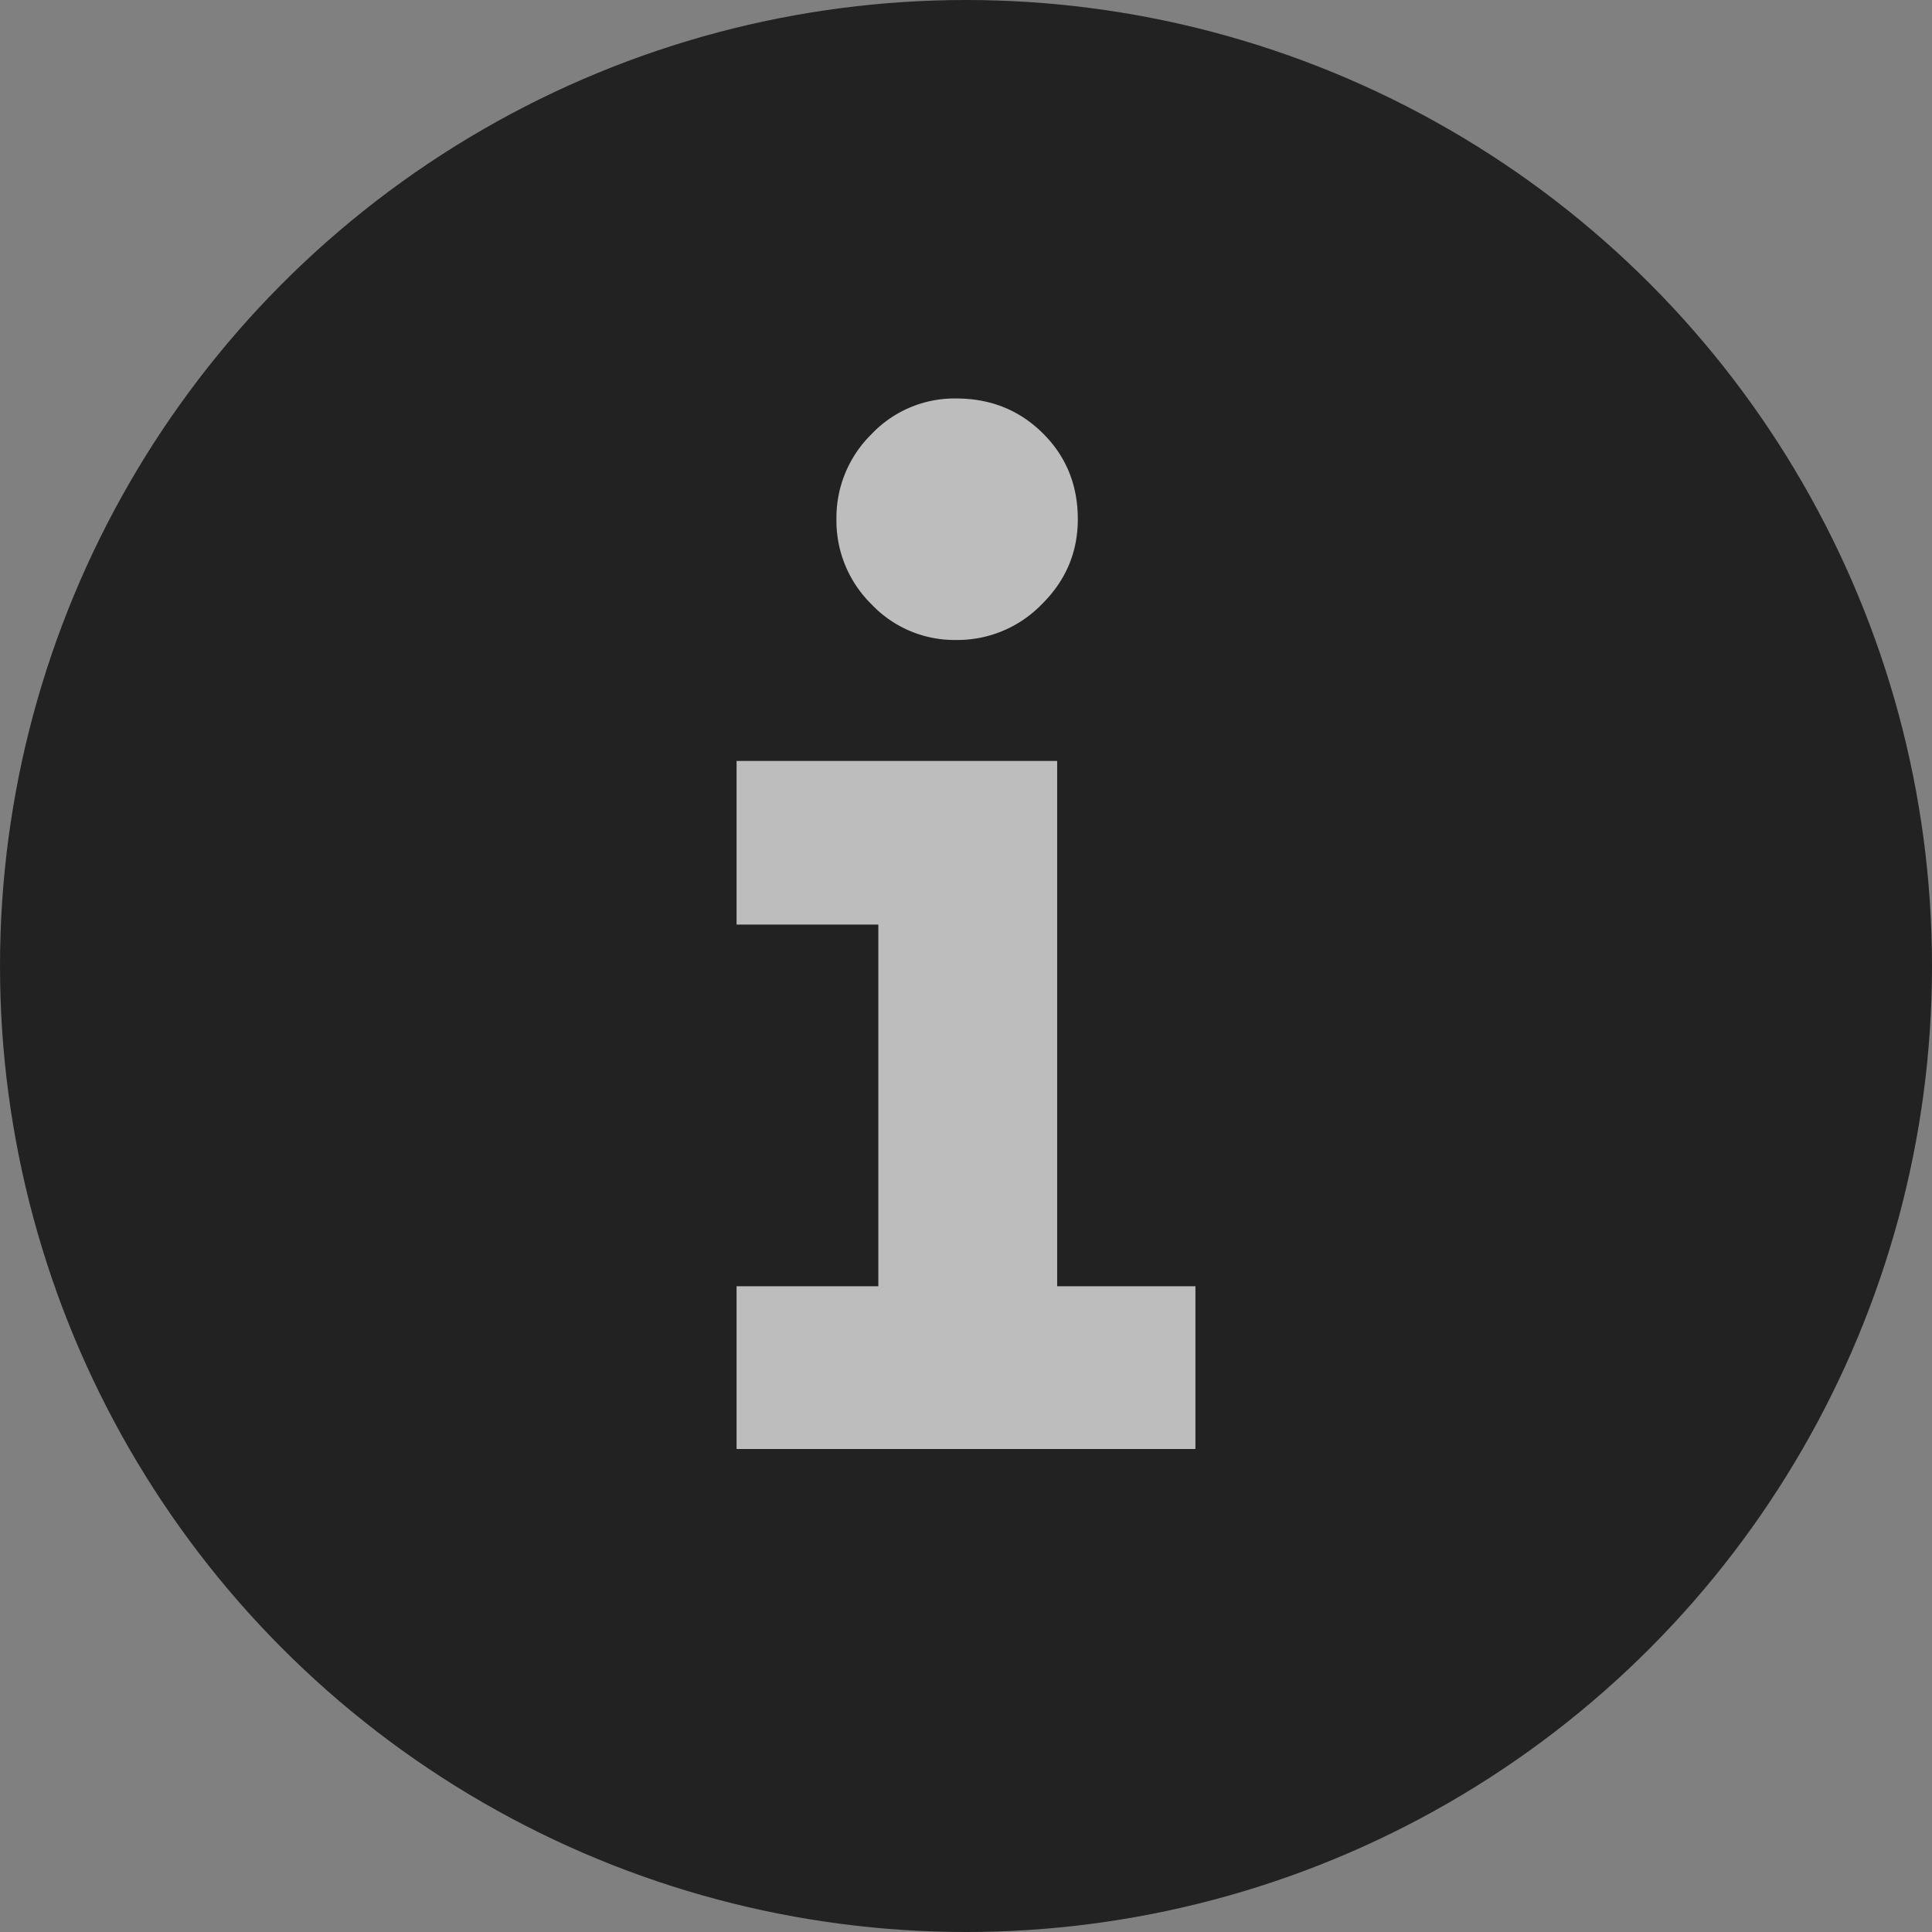 <svg width="16" height="16" viewBox="0 0 16 16" xmlns="http://www.w3.org/2000/svg">
    <rect x="0" y="0" width="16" height="16" fill="#808080" stroke="none"/>
    <g fill="none" fill-rule="evenodd">
        <circle fill="#222" cx="8" cy="8" r="8"/>
        <path d="M8.926 4.3c0 .272-.099.507-.298.704a.973.973 0 0 1-.71.296.947.947 0 0 1-.701-.296.97.97 0 0 1-.29-.704.97.97 0 0 1 .29-.704.947.947 0 0 1 .701-.296c.285 0 .525.096.718.288.194.192.29.43.29.712zm.974 6.352V12H6.1v-1.348h1.174V7.657H6.1V6.302h2.655v4.35H9.9z" opacity=".7" fill="#FFF" fill-rule="nonzero"/>
    </g>
</svg>
